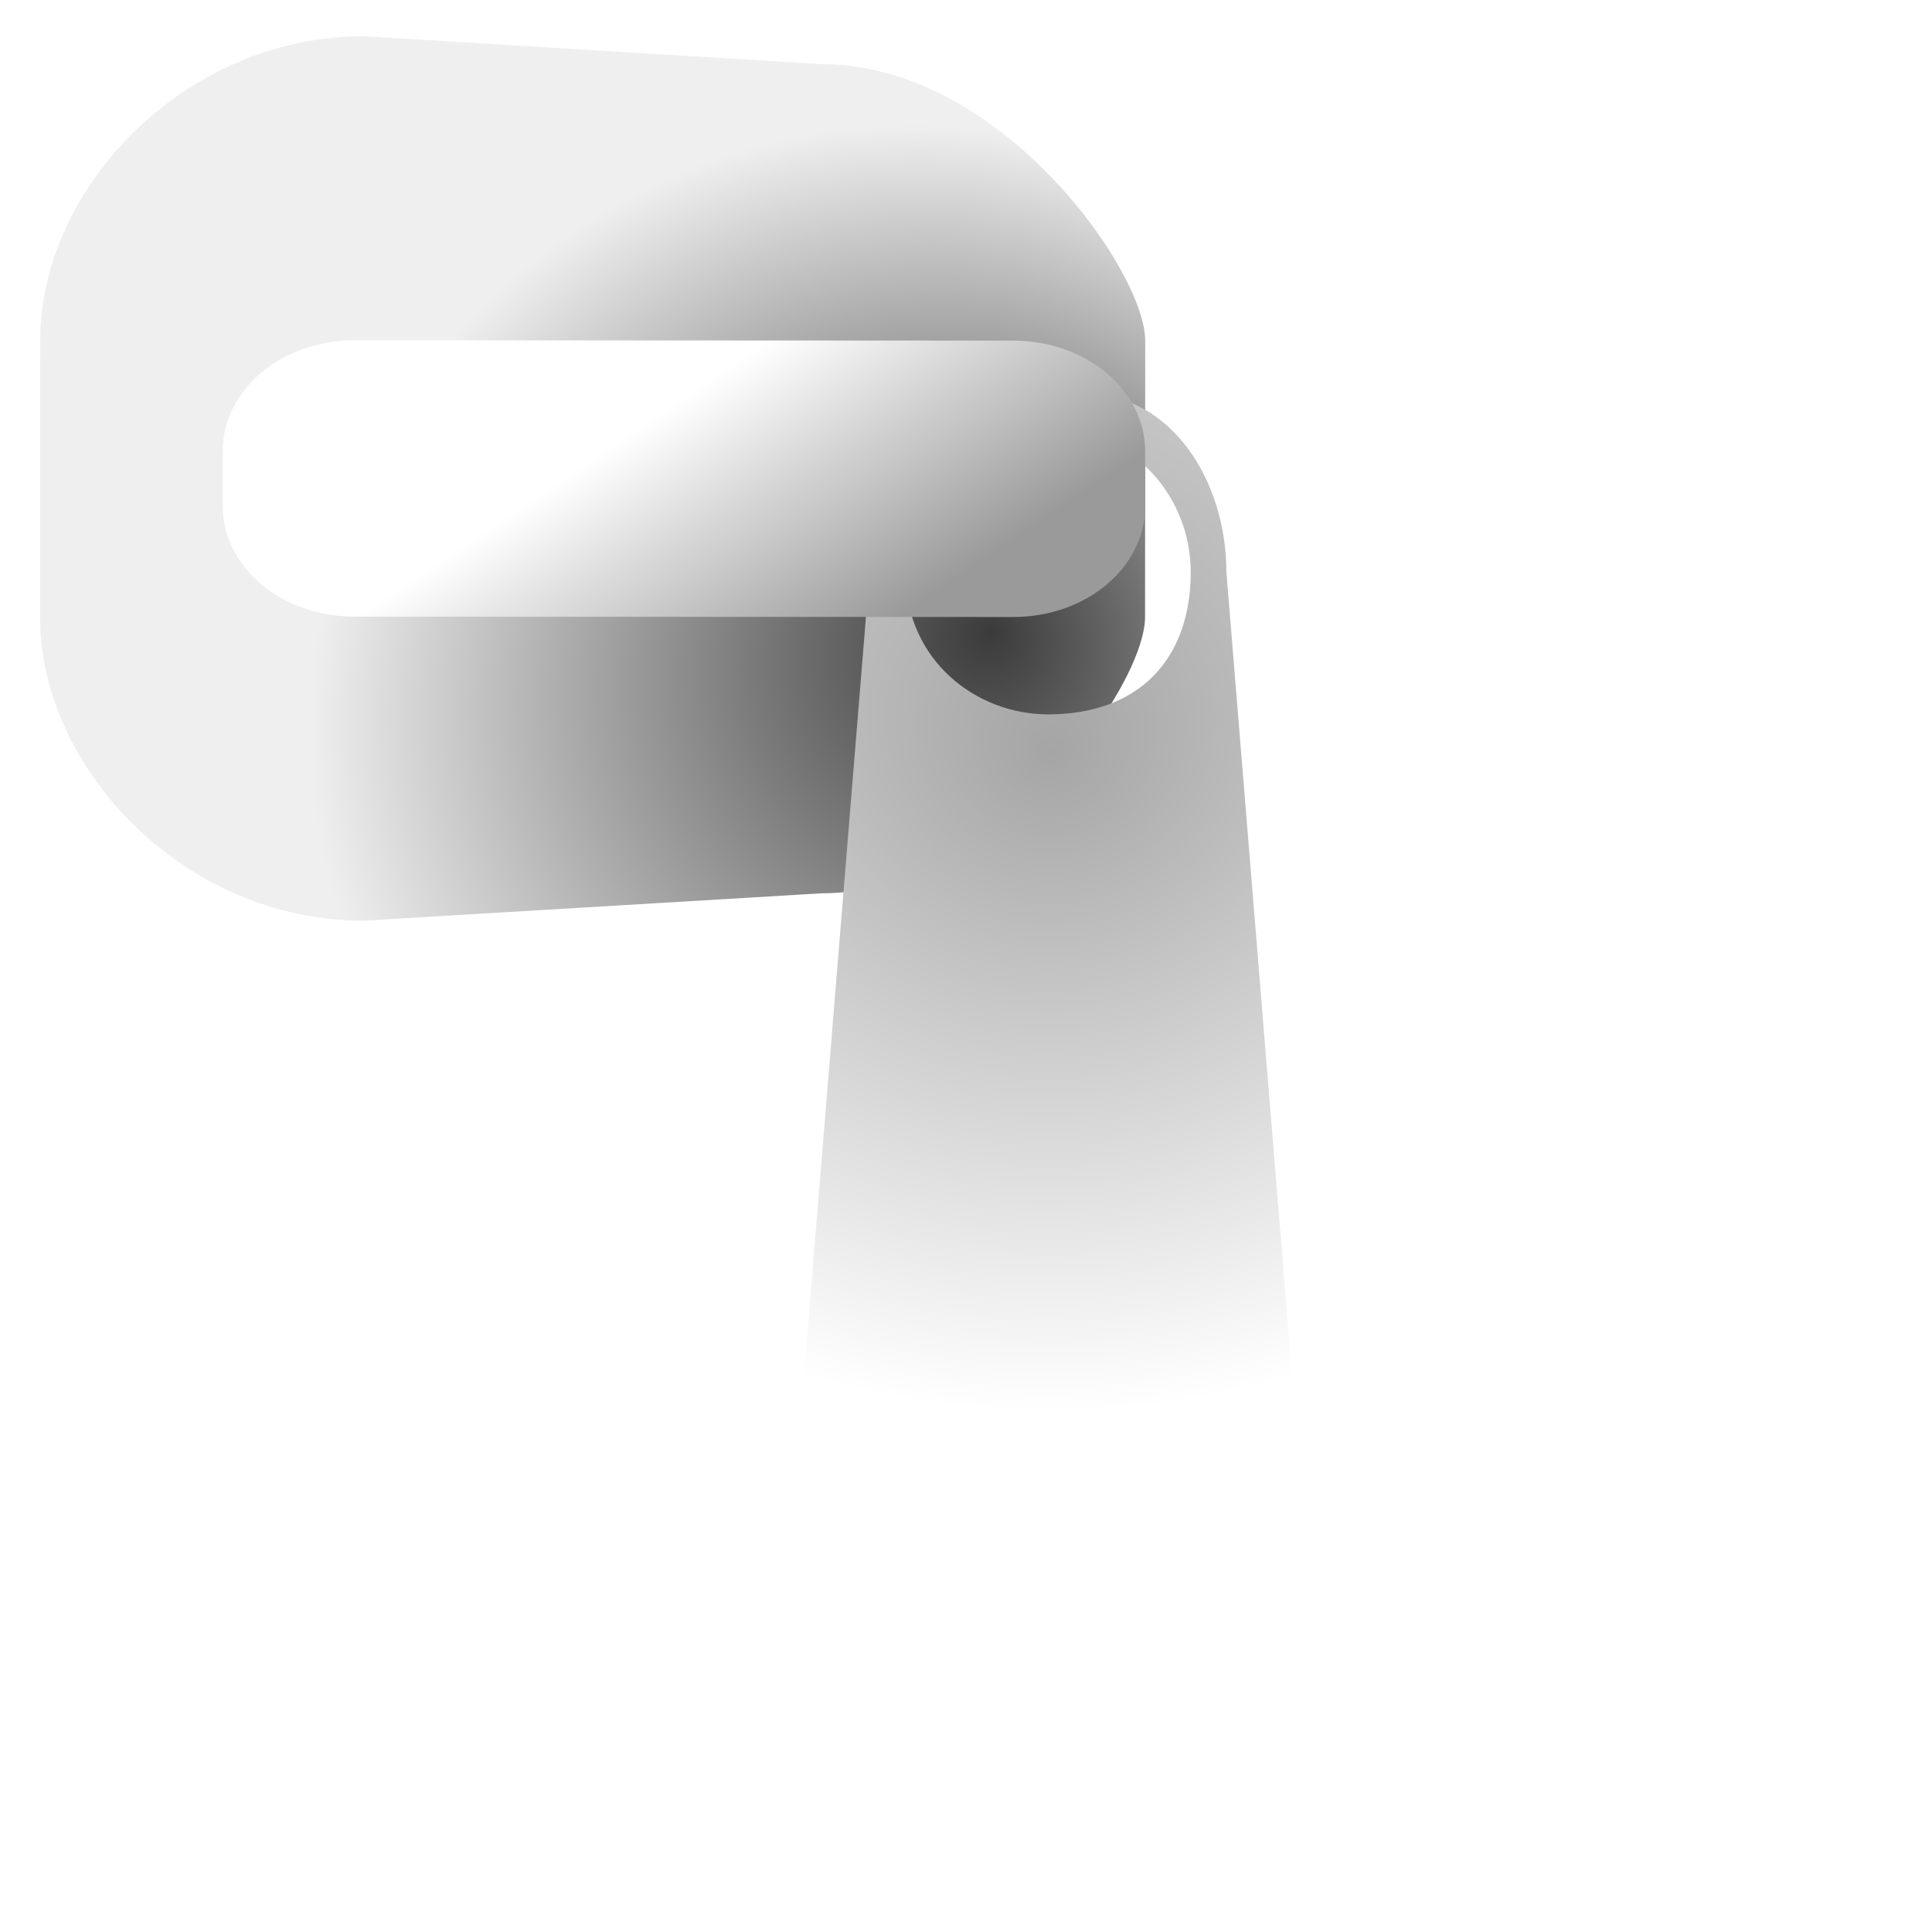 <?xml version="1.0" encoding="UTF-8" standalone="no"?><svg xmlns="http://www.w3.org/2000/svg" xmlns:xlink="http://www.w3.org/1999/xlink" width="56" height="56"><defs><animateTransform xlink:href="#slide" attributeName="transform" type="rotate" from="0,29.68,15.97" to="0,29.68,15.98" values="0,29.68,15.97;-18,29.68,15.97;-23,29.68,15.97;15,29.68,15.97;0,29.68,15.97;0,29.68,15.97" keyTimes="0;0.1;0.2;0.4;0.6;1" dur="6s" fill="freeze" repeatCount="indefinite"/><radialGradient xlink:href="#a" gradientUnits="userSpaceOnUse" cx="29.699" cy="15.826" fx="29.753" fy="21.255" r="24.513"/><defs><radialGradient id="a" gradientUnits="userSpaceOnUse" cx="29.699" cy="15.826" r="24.513" fx="29.753" fy="21.255"><stop offset="0" stop-color="#a5a5a5"/><stop offset="1" stop-color="#fff"/></radialGradient></defs><radialGradient xlink:href="#a" id="f" gradientUnits="userSpaceOnUse" cx="29.699" cy="15.826" fx="29.753" fy="21.255" r="24.513"/><radialGradient xlink:href="#b" gradientUnits="userSpaceOnUse" cx="25.794" cy="20.535" fx="28.056" fy="17.686" r="17.518"/><defs><radialGradient id="b" gradientUnits="userSpaceOnUse" cx="25.794" cy="20.535" r="17.518" fx="28.056" fy="17.686"><stop offset="0" stop-color="#3b3b3b"/><stop offset="1" stop-color="#efefef"/></radialGradient></defs><radialGradient xlink:href="#b" id="e" gradientUnits="userSpaceOnUse" cx="25.794" cy="20.535" fx="28.056" fy="17.686" r="17.518"/><linearGradient xlink:href="#c" gradientUnits="userSpaceOnUse" x1="24.019" y1="18.199" x2="19.125" y2="10.887"/><defs><linearGradient id="c" gradientUnits="userSpaceOnUse" x1="24.019" y1="18.199" x2="19.125" y2="10.887"><stop offset="0" stop-color="#9a9a9a"/><stop offset="1" stop-color="#fff"/></linearGradient></defs><linearGradient xlink:href="#c" id="g" gradientUnits="userSpaceOnUse" x1="24.019" y1="18.199" x2="19.125" y2="10.887"/><filter id="d" color-interpolation-filters="sRGB"><feFlood flood-opacity=".5" flood-color="#000" result="flood"/><feComposite in="flood" in2="SourceGraphic" operator="in" result="composite1"/><feGaussianBlur in="composite" stdDeviation=".5" result="blur"/><feOffset dx=".7" dy=".6" result="offset"/><feComposite in="SourceGraphic" in2="offset" result="composite2"/></filter></defs><g filter="url(#d)" fill-rule="evenodd"><path d="M.465 9.26C.468 4.833 4.667.45 9.845.45l13.28.81c5.176.002 9.37 5.997 9.37 8.015l-.005 8.01c0 2.02-4.2 8.01-9.378 8.008l-13.28.794C4.65 26.084.458 21.694.46 17.27l.003-8.01z" fill="url(#e)"/><path id="slide" d="M30.71 10.808c2.586 0 4.137 2.583 4.137 5.165l2.068 25.31c.517 3.1-3.62 5.165-6.204 5.165h-2.067c-2.068 0-6.204-2.066-6.204-5.165l2.067-25.31c.517-2.582 2.068-5.165 4.136-5.165h2.068m-5.17 5.165c0-2.066 2.07-4.132 4.137-4.132 2.585 0 4.136 2.067 4.136 4.133 0 2.583-1.55 4.133-4.136 4.133-2.068 0-4.136-1.55-4.136-4.133z" fill="url(#f)"/><path d="M5.756 12.466c0-1.77 1.712-3.204 3.82-3.203l19.1.01c2.108.002 3.818 1.437 3.817 3.207v1.602c-.002 1.77-1.713 3.204-3.822 3.202l-19.097-.01c-2.11 0-3.82-1.436-3.818-3.206v-1.602z" fill="url(#g)"/></g></svg>